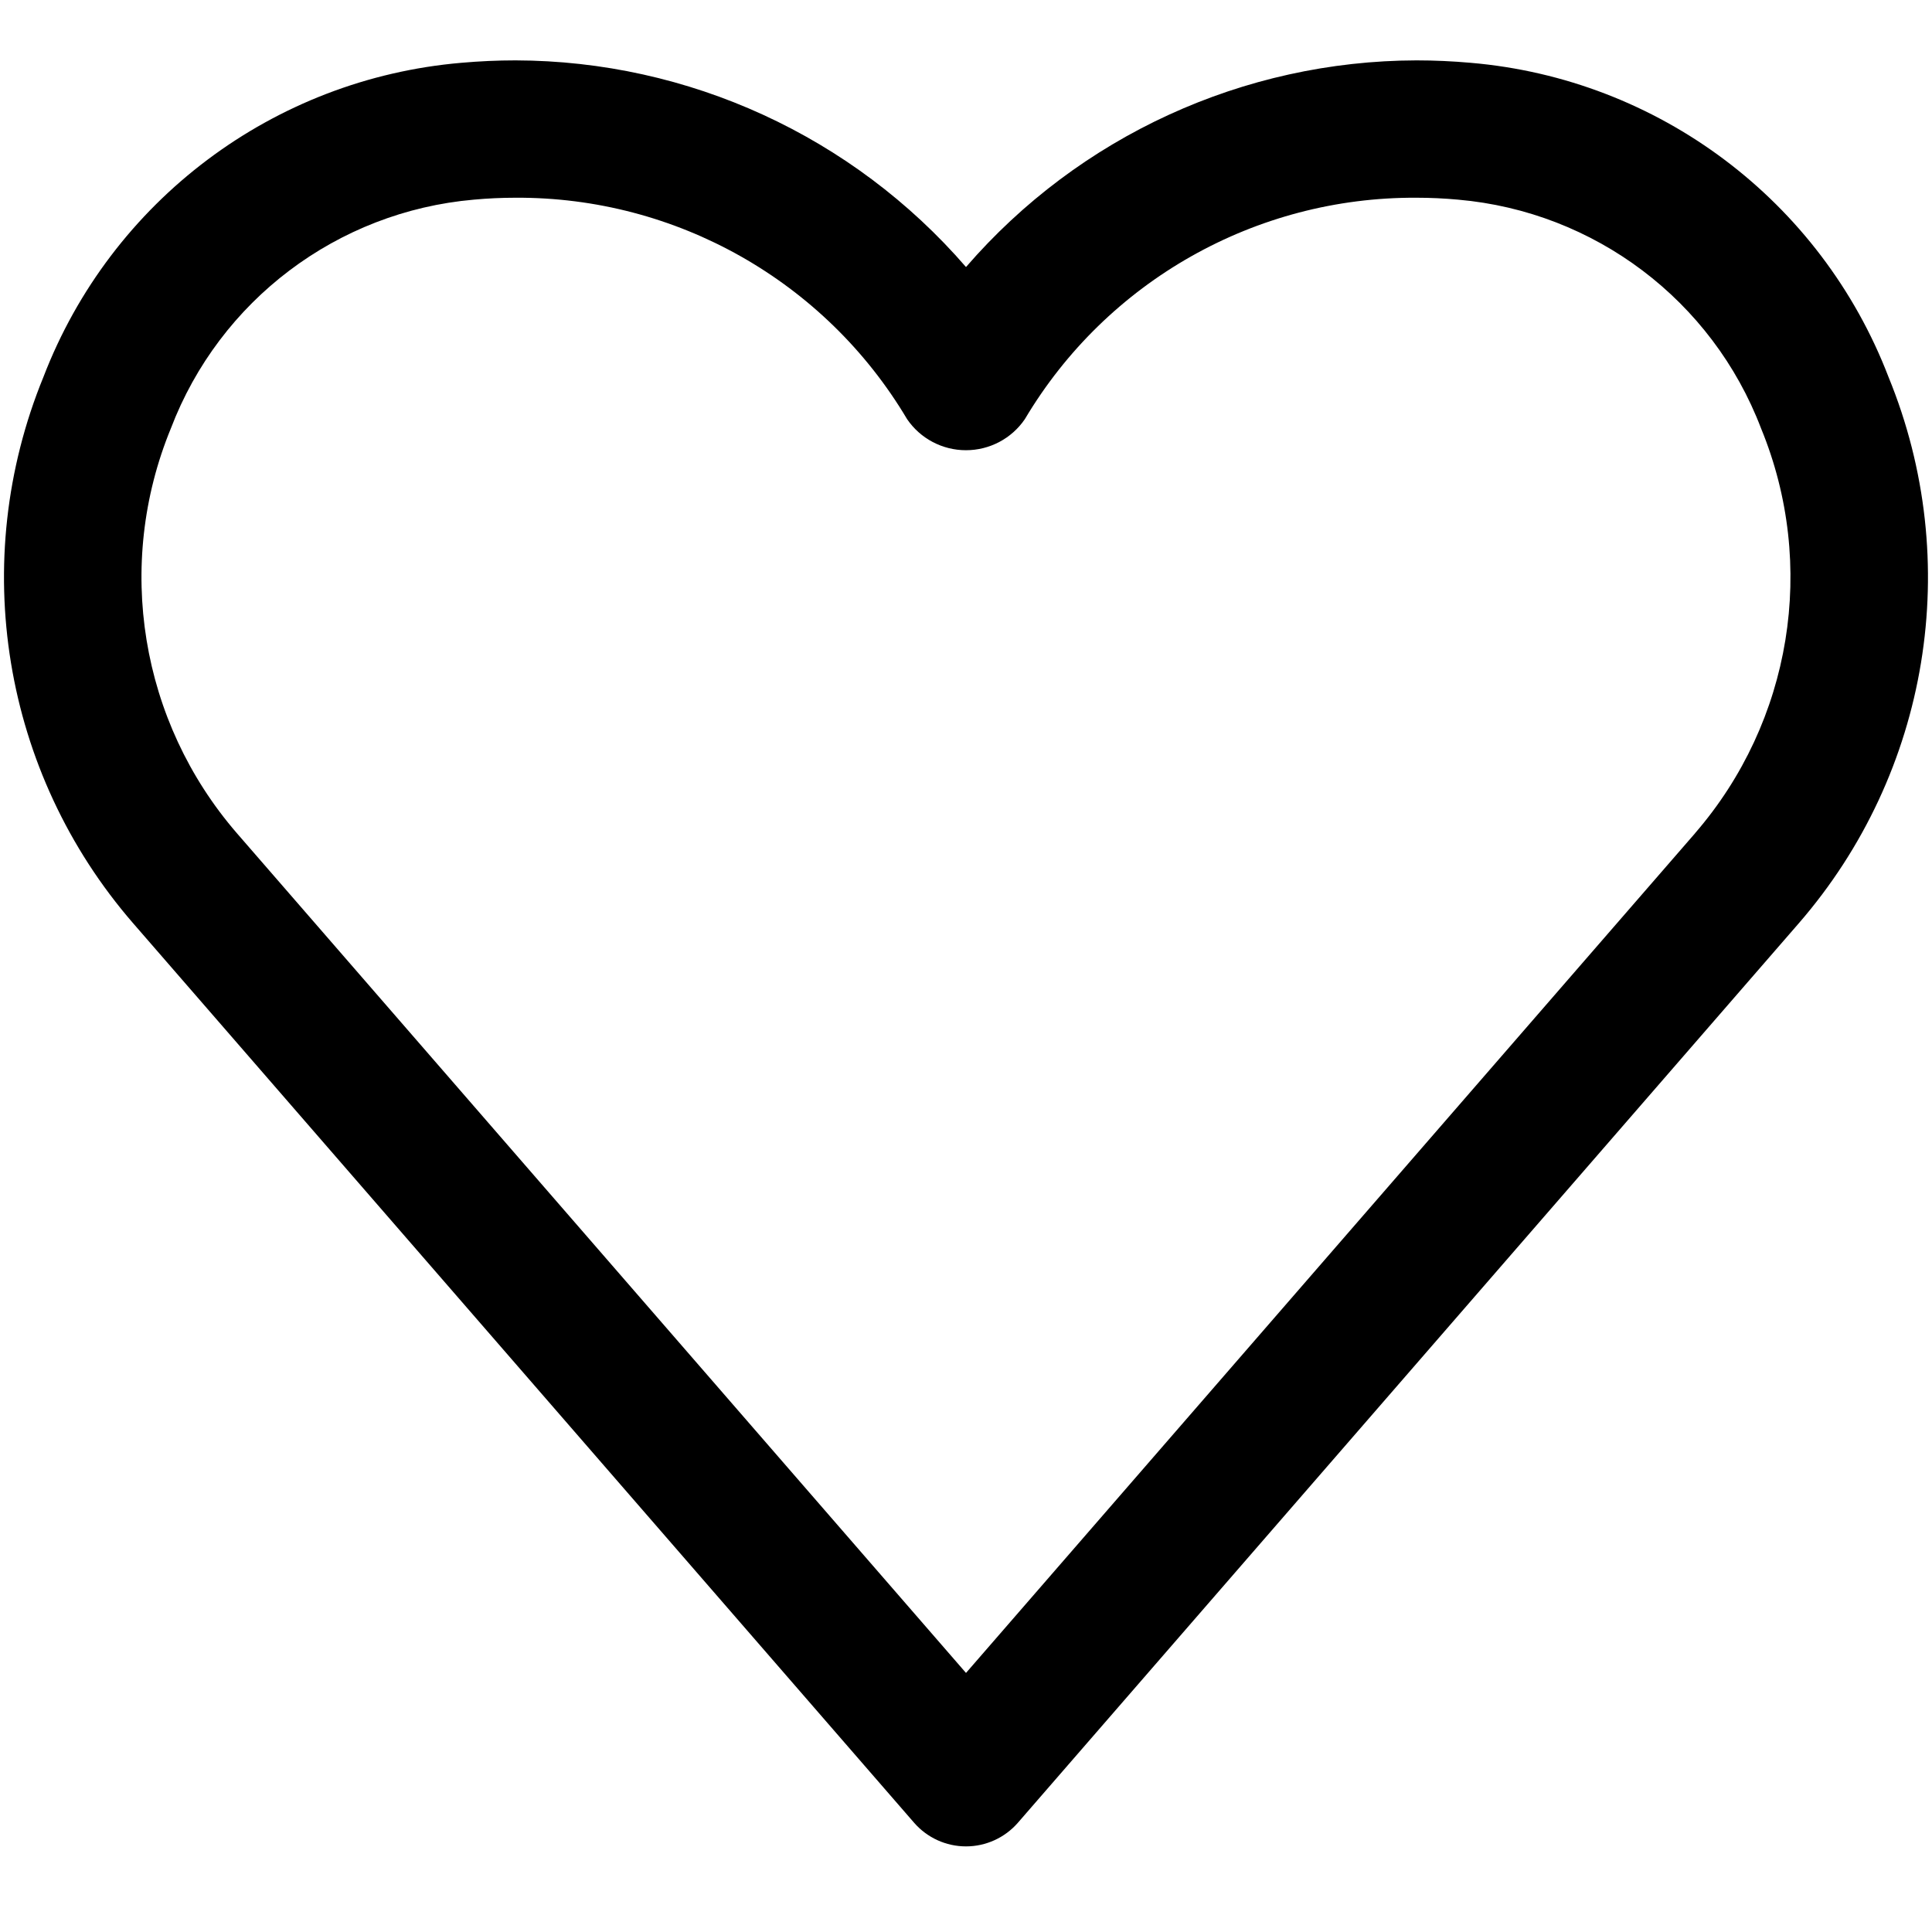 <svg class="SVGInline-svg" width="32px" height="32px" viewBox="0 0 32 32" version="1.1" xmlns="http://www.w3.org/2000/svg" xmlns:xlink="http://www.w3.org/1999/xlink">
    <g id="Icon/Heart" stroke="none" stroke-width="1" fill="none" fill-rule="evenodd">
        <g id="heart-(4)" transform="translate(0.066, 1)" fill="#000000" fill-rule="nonzero">
            <path d="M31.214,5.245 C30.094,2.327 27.404,0.305 24.29,0.04 C23.995,0.014 23.697,0 23.395,0 C20.53,0.007 17.808,1.256 15.934,3.423 C14.059,1.256 11.338,0.007 8.473,0 C8.17,0 7.873,0.014 7.577,0.04 C4.463,0.306 1.774,2.327 0.653,5.245 C-0.598,8.3 -0.024,11.799 2.139,14.292 L15.075,29.191 C15.291,29.439 15.604,29.582 15.934,29.582 C16.263,29.582 16.577,29.439 16.793,29.191 L29.728,14.292 C31.891,11.799 32.466,8.3 31.214,5.245 Z M28.011,12.8 L15.934,26.709 L3.857,12.8 C2.257,10.951 1.834,8.358 2.764,6.096 C3.572,3.976 5.52,2.505 7.78,2.307 C8.008,2.286 8.239,2.275 8.473,2.275 C11.132,2.261 13.6,3.656 14.958,5.942 C15.178,6.265 15.543,6.457 15.933,6.457 C16.324,6.457 16.689,6.265 16.909,5.942 C18.267,3.656 20.735,2.261 23.395,2.275 C23.628,2.275 23.859,2.286 24.086,2.307 C26.346,2.505 28.295,3.976 29.103,6.096 C30.033,8.358 29.61,10.951 28.01,12.8 L28.011,12.8 Z" id="Shape"></path>
        </g>
    </g>
</svg>